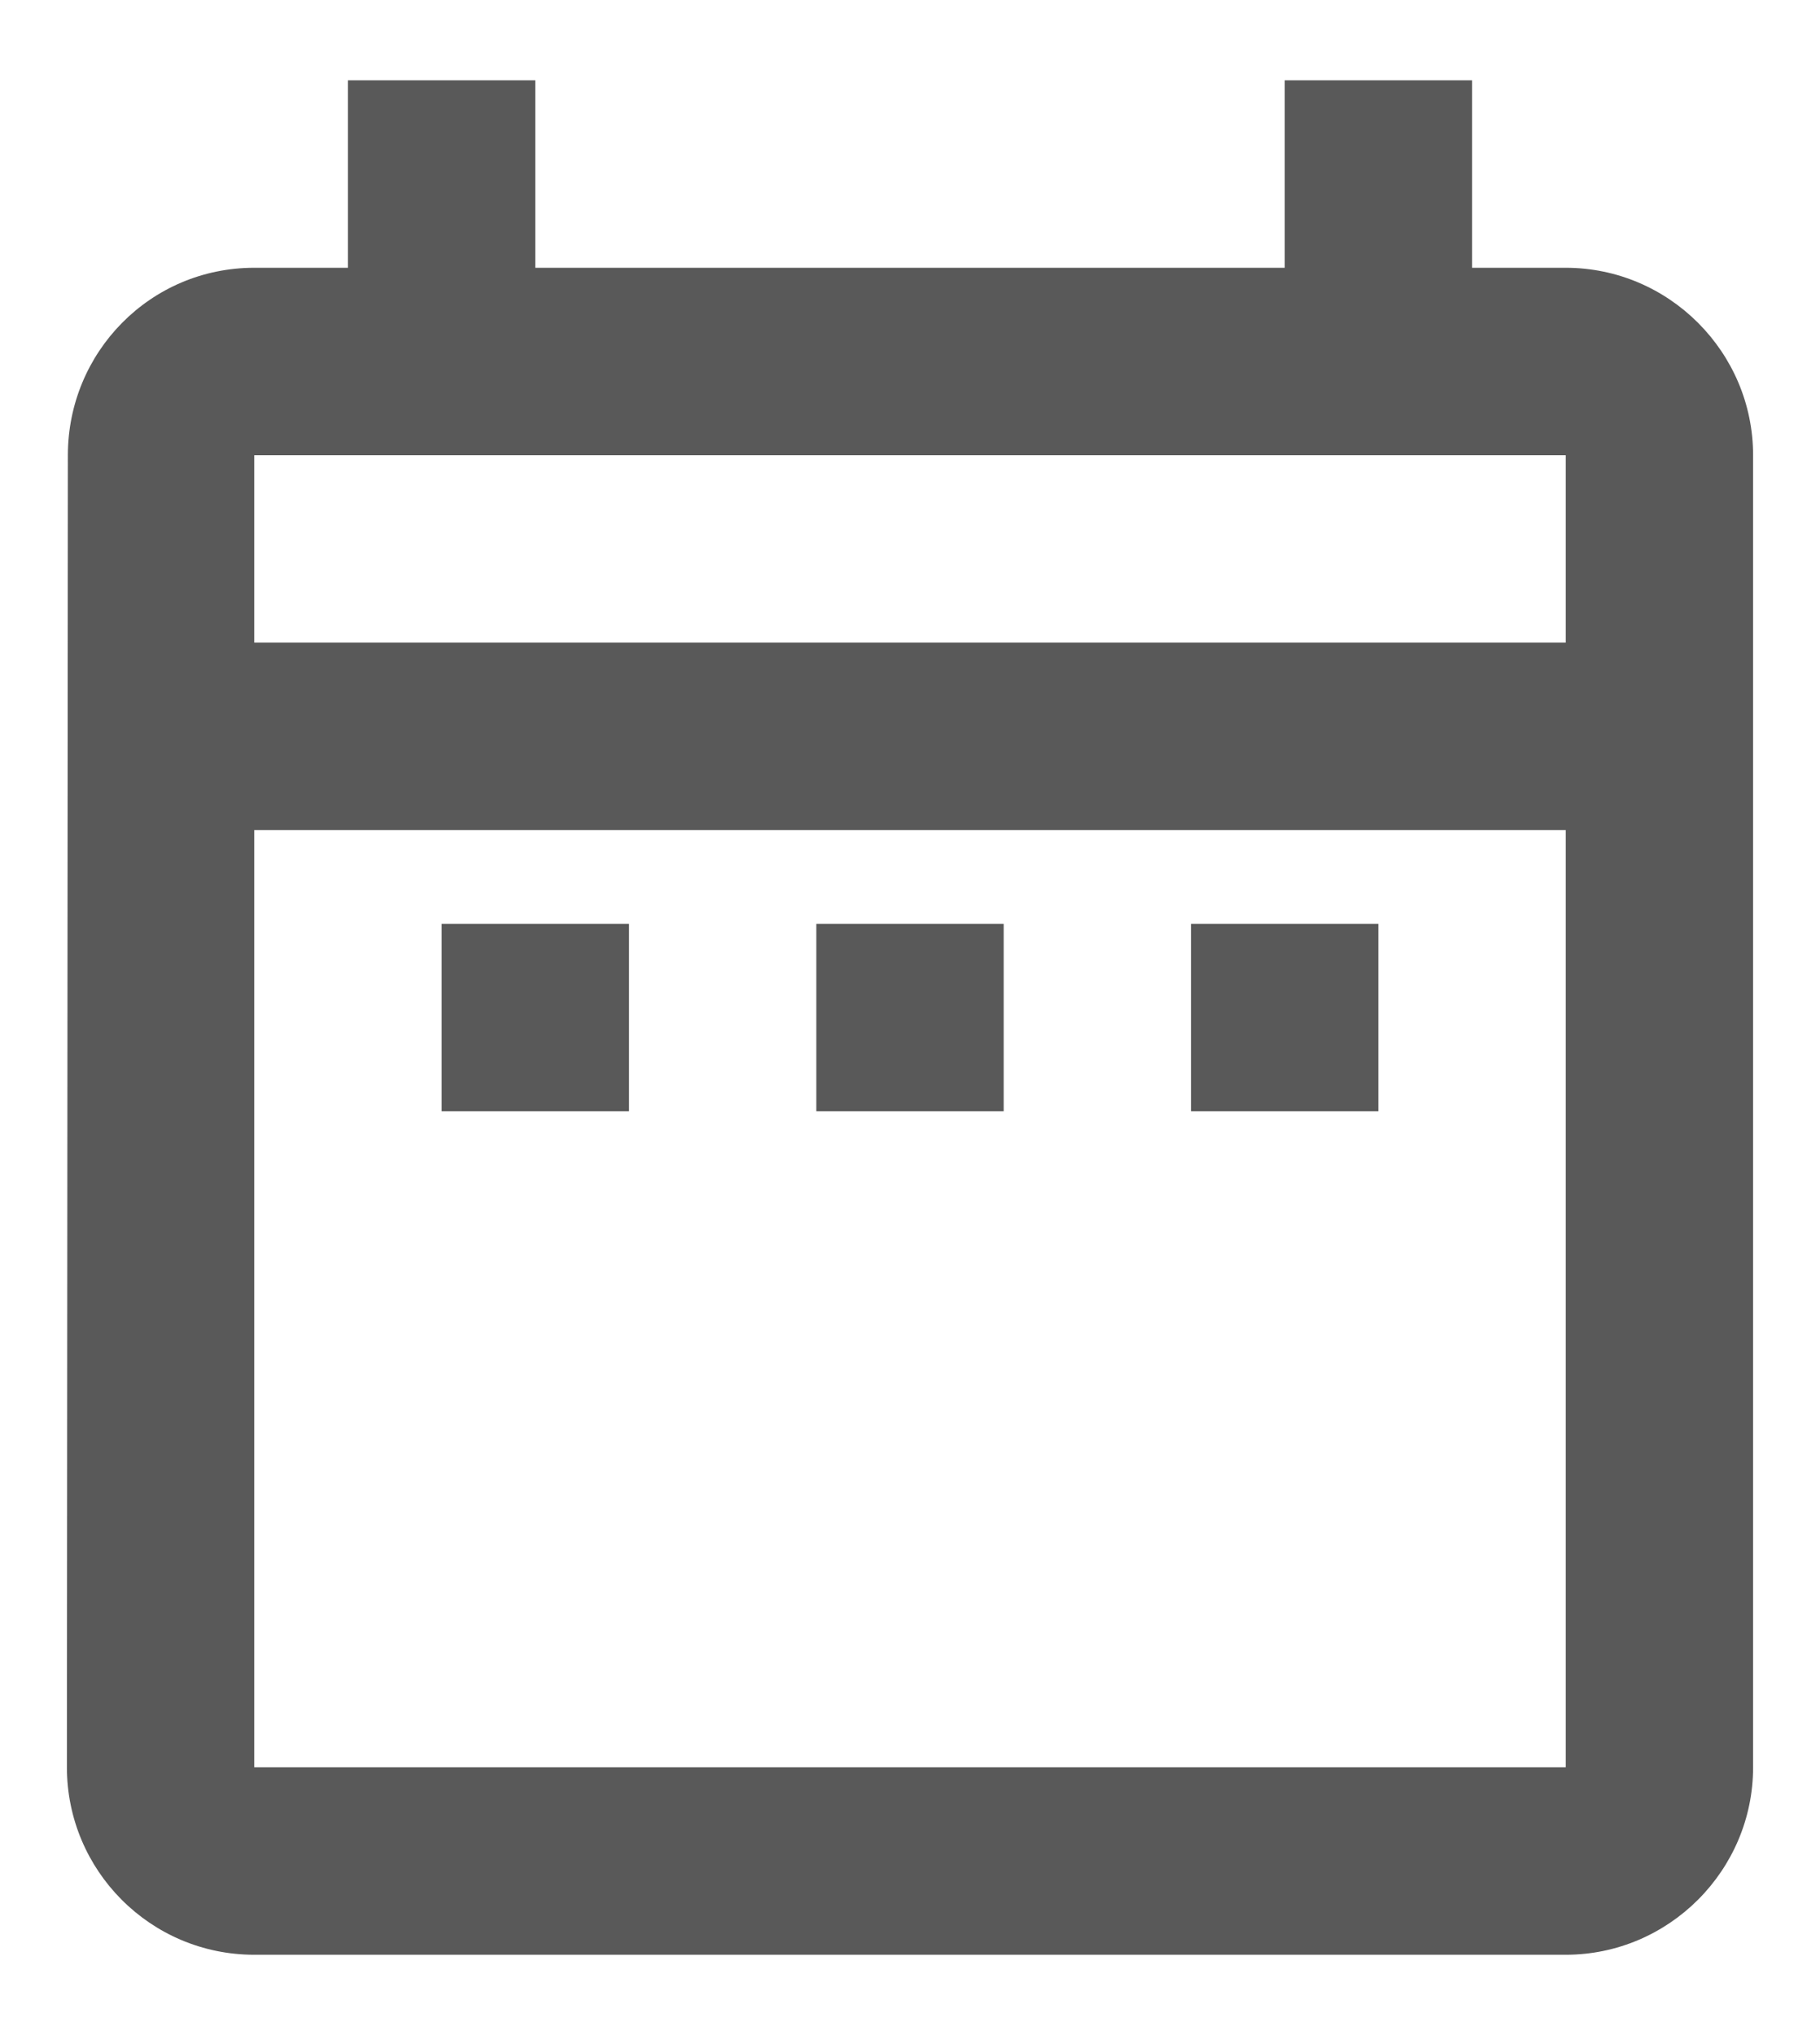 <svg width="17" height="19" viewBox="0 0 17 19" fill="none" xmlns="http://www.w3.org/2000/svg">
<path d="M4.125 8.625H5.875V10.375H4.125V8.625ZM16.375 4.25V16.5C16.375 17.462 15.588 18.25 14.625 18.25H2.375C1.404 18.25 0.625 17.462 0.625 16.5L0.634 4.25C0.634 3.288 1.404 2.5 2.375 2.5H3.25V0.75H5V2.5H12V0.75H13.75V2.5H14.625C15.588 2.5 16.375 3.288 16.375 4.25ZM2.375 6H14.625V4.25H2.375V6ZM14.625 16.5V7.75H2.375V16.5H14.625ZM11.125 10.375H12.875V8.625H11.125V10.375ZM7.625 10.375H9.375V8.625H7.625V10.375Z" fill="#303030" fill-opacity="0.8"/>
</svg>
